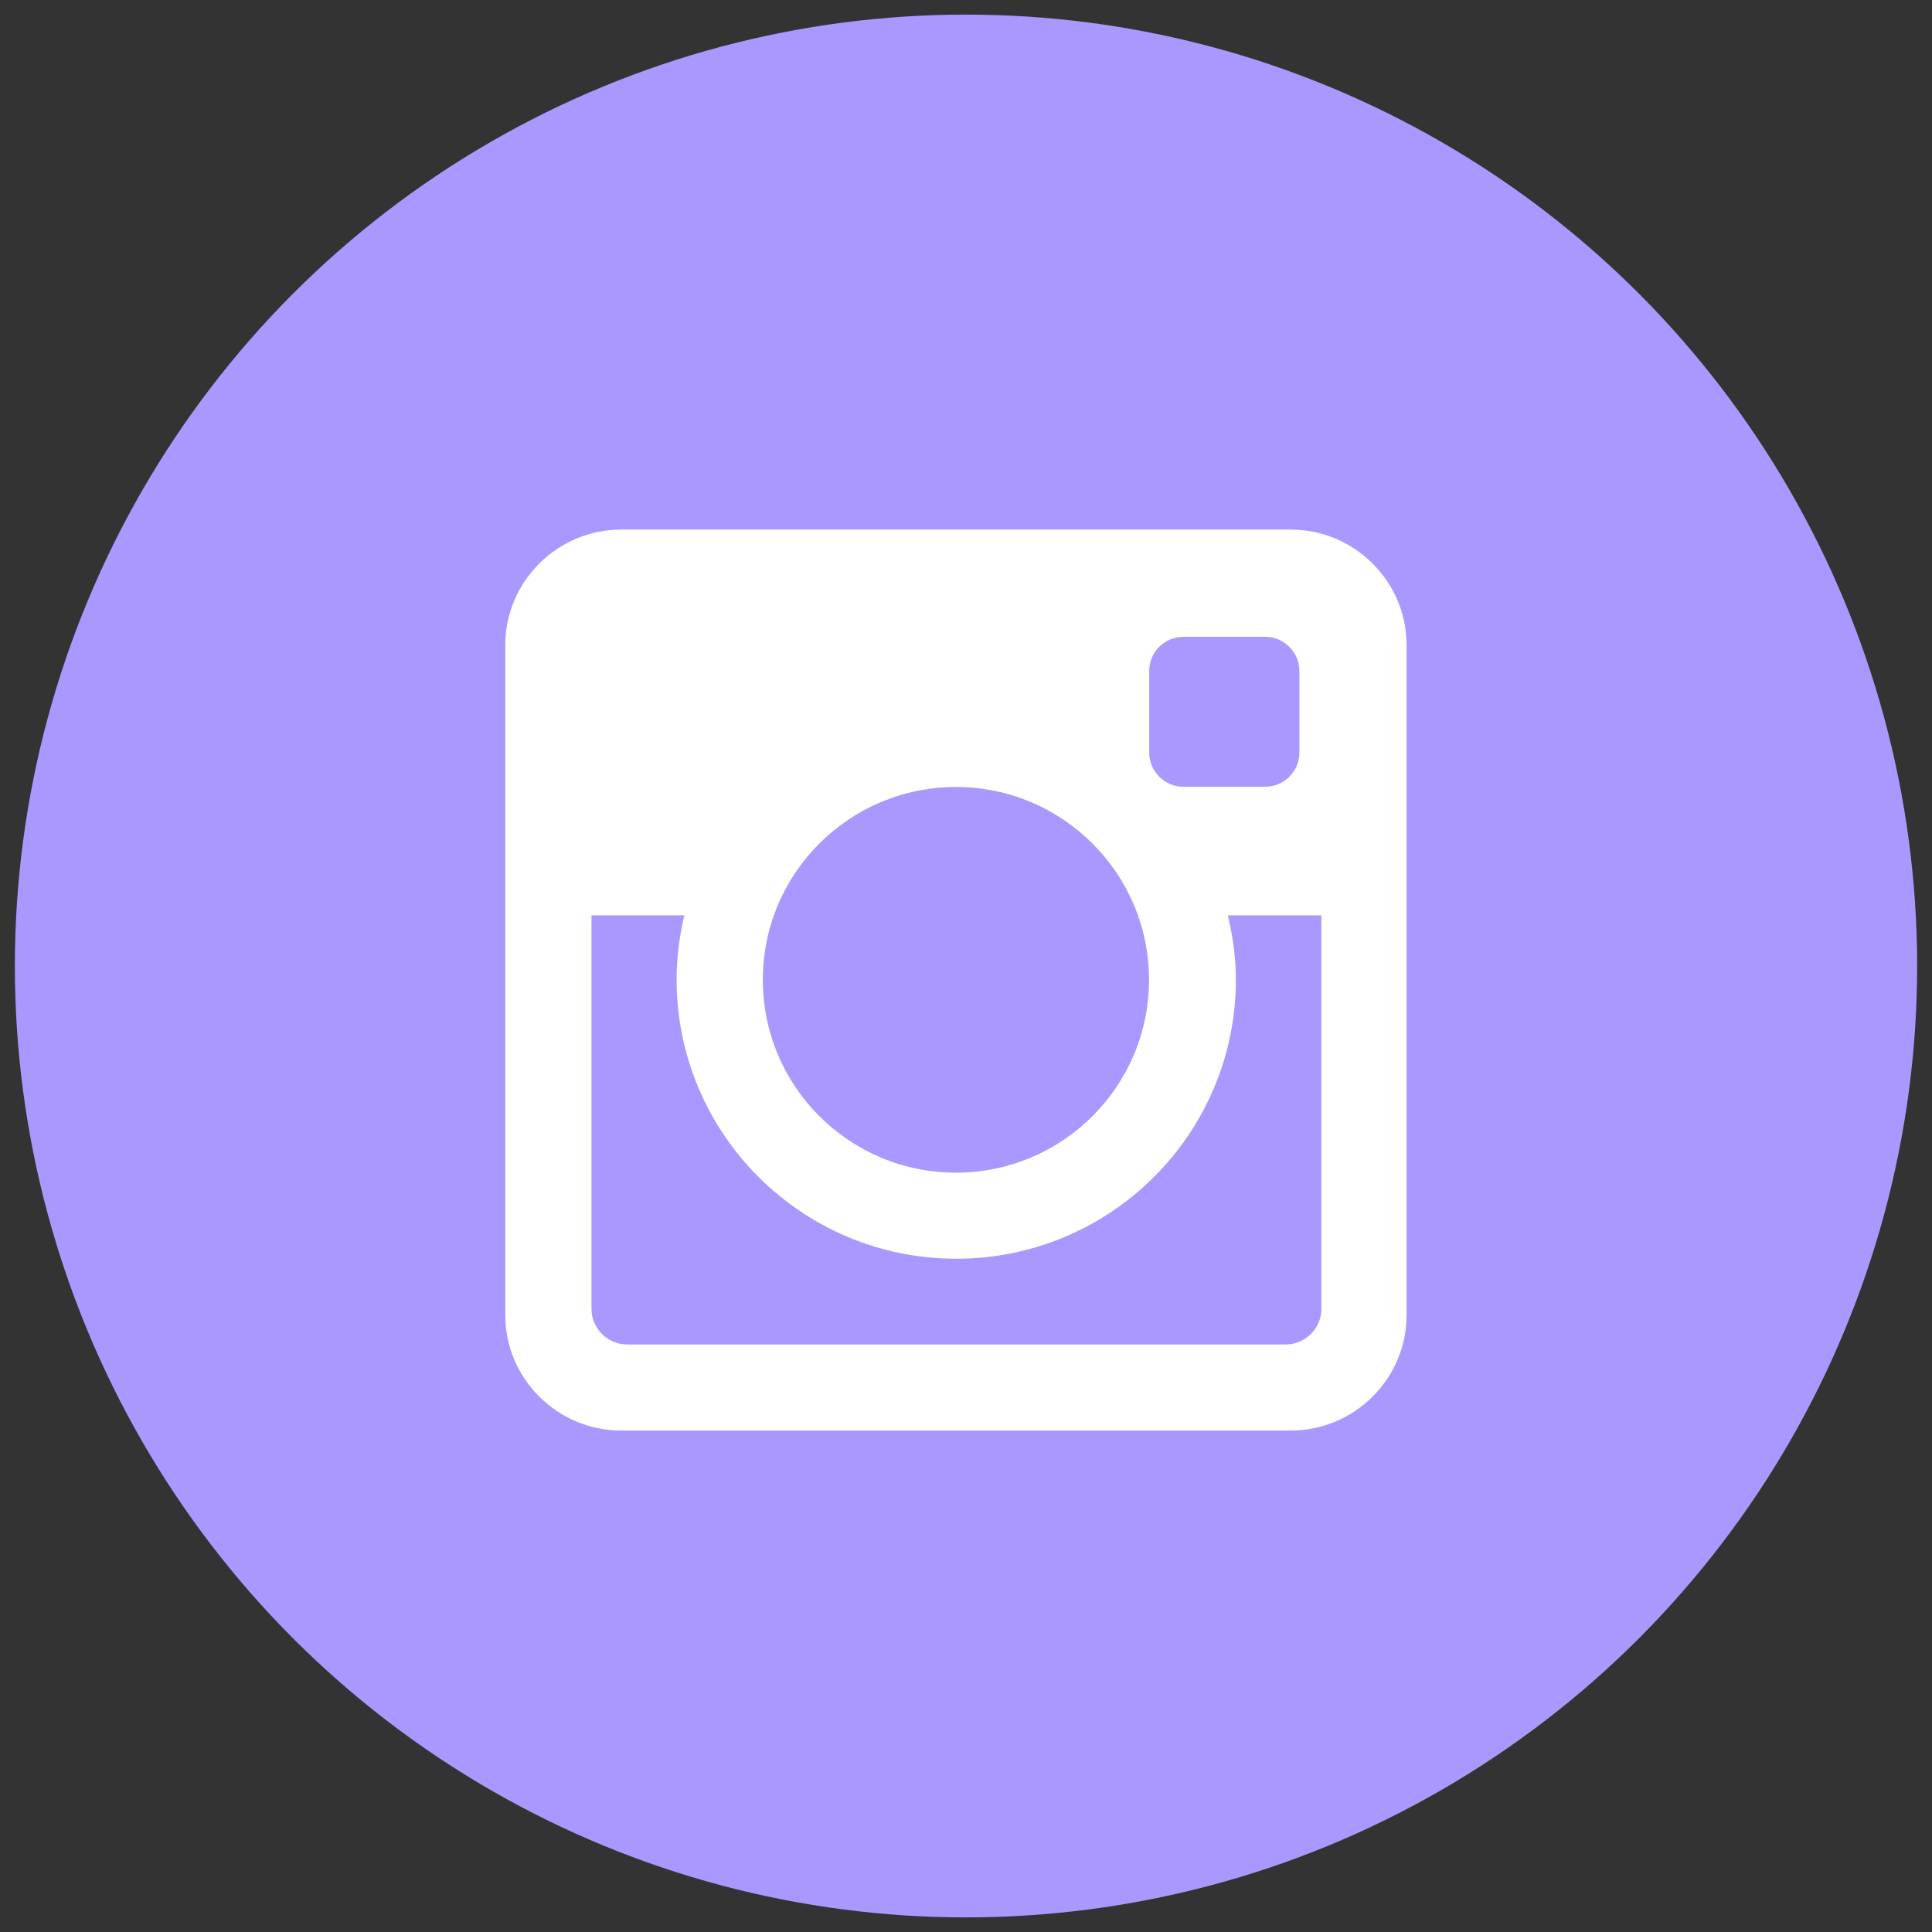 <?xml version="1.0" encoding="utf-8"?>
<!-- Generator: Adobe Illustrator 16.0.0, SVG Export Plug-In . SVG Version: 6.00 Build 0)  -->
<!DOCTYPE svg PUBLIC "-//W3C//DTD SVG 1.1//EN" "http://www.w3.org/Graphics/SVG/1.1/DTD/svg11.dtd">
<svg version="1.1" id="Layer_1" xmlns="http://www.w3.org/2000/svg" xmlns:xlink="http://www.w3.org/1999/xlink" x="0px" y="0px"
	 width="130px" height="130px" viewBox="0 0 130 130" enable-background="new 0 0 130 130" xml:space="preserve">
<rect x="0" y="0" width="130" height="130" fill="#333333" stroke="none"/>
<g>
	<g id="Shape_1_copy_3_16_">
		<ellipse fill="#aa98fe" cx="65" cy="65" rx="64" ry="64.017"/>
	</g>
	<g id="Instagram_icon">
		<path fill="#FFFFFF" d="M86.856,35.635H41.791c-4.284,0-7.792,3.496-7.792,7.771v45.084c0,4.273,3.508,7.767,7.792,7.767h45.065
			c4.286,0,7.789-3.493,7.789-7.767V43.405C94.646,39.131,91.143,35.635,86.856,35.635z M77.327,45.148
			c0-1.263,1.033-2.299,2.303-2.299h5.503c1.264,0,2.301,1.036,2.301,2.299v5.494c0,1.265-1.037,2.297-2.301,2.297H79.63
			c-1.27,0-2.303-1.032-2.303-2.297V45.148z M64.323,52.955c7.175,0,12.992,5.809,12.992,12.976c0,7.166-5.817,12.975-12.992,12.975
			c-7.177,0-12.994-5.809-12.994-12.975C51.329,58.764,57.146,52.955,64.323,52.955z M88.913,88.066c0,1.325-1.082,2.402-2.41,2.402
			H42.209c-1.326,0-2.41-1.077-2.41-2.402V61.593h6.248c-0.326,1.388-0.519,2.828-0.519,4.315c0,10.377,8.425,18.789,18.817,18.789
			c10.392,0,18.814-8.412,18.814-18.789c0-1.49-0.211-2.926-0.54-4.315h6.293V88.066z"/>
	</g>
</g>
</svg>
